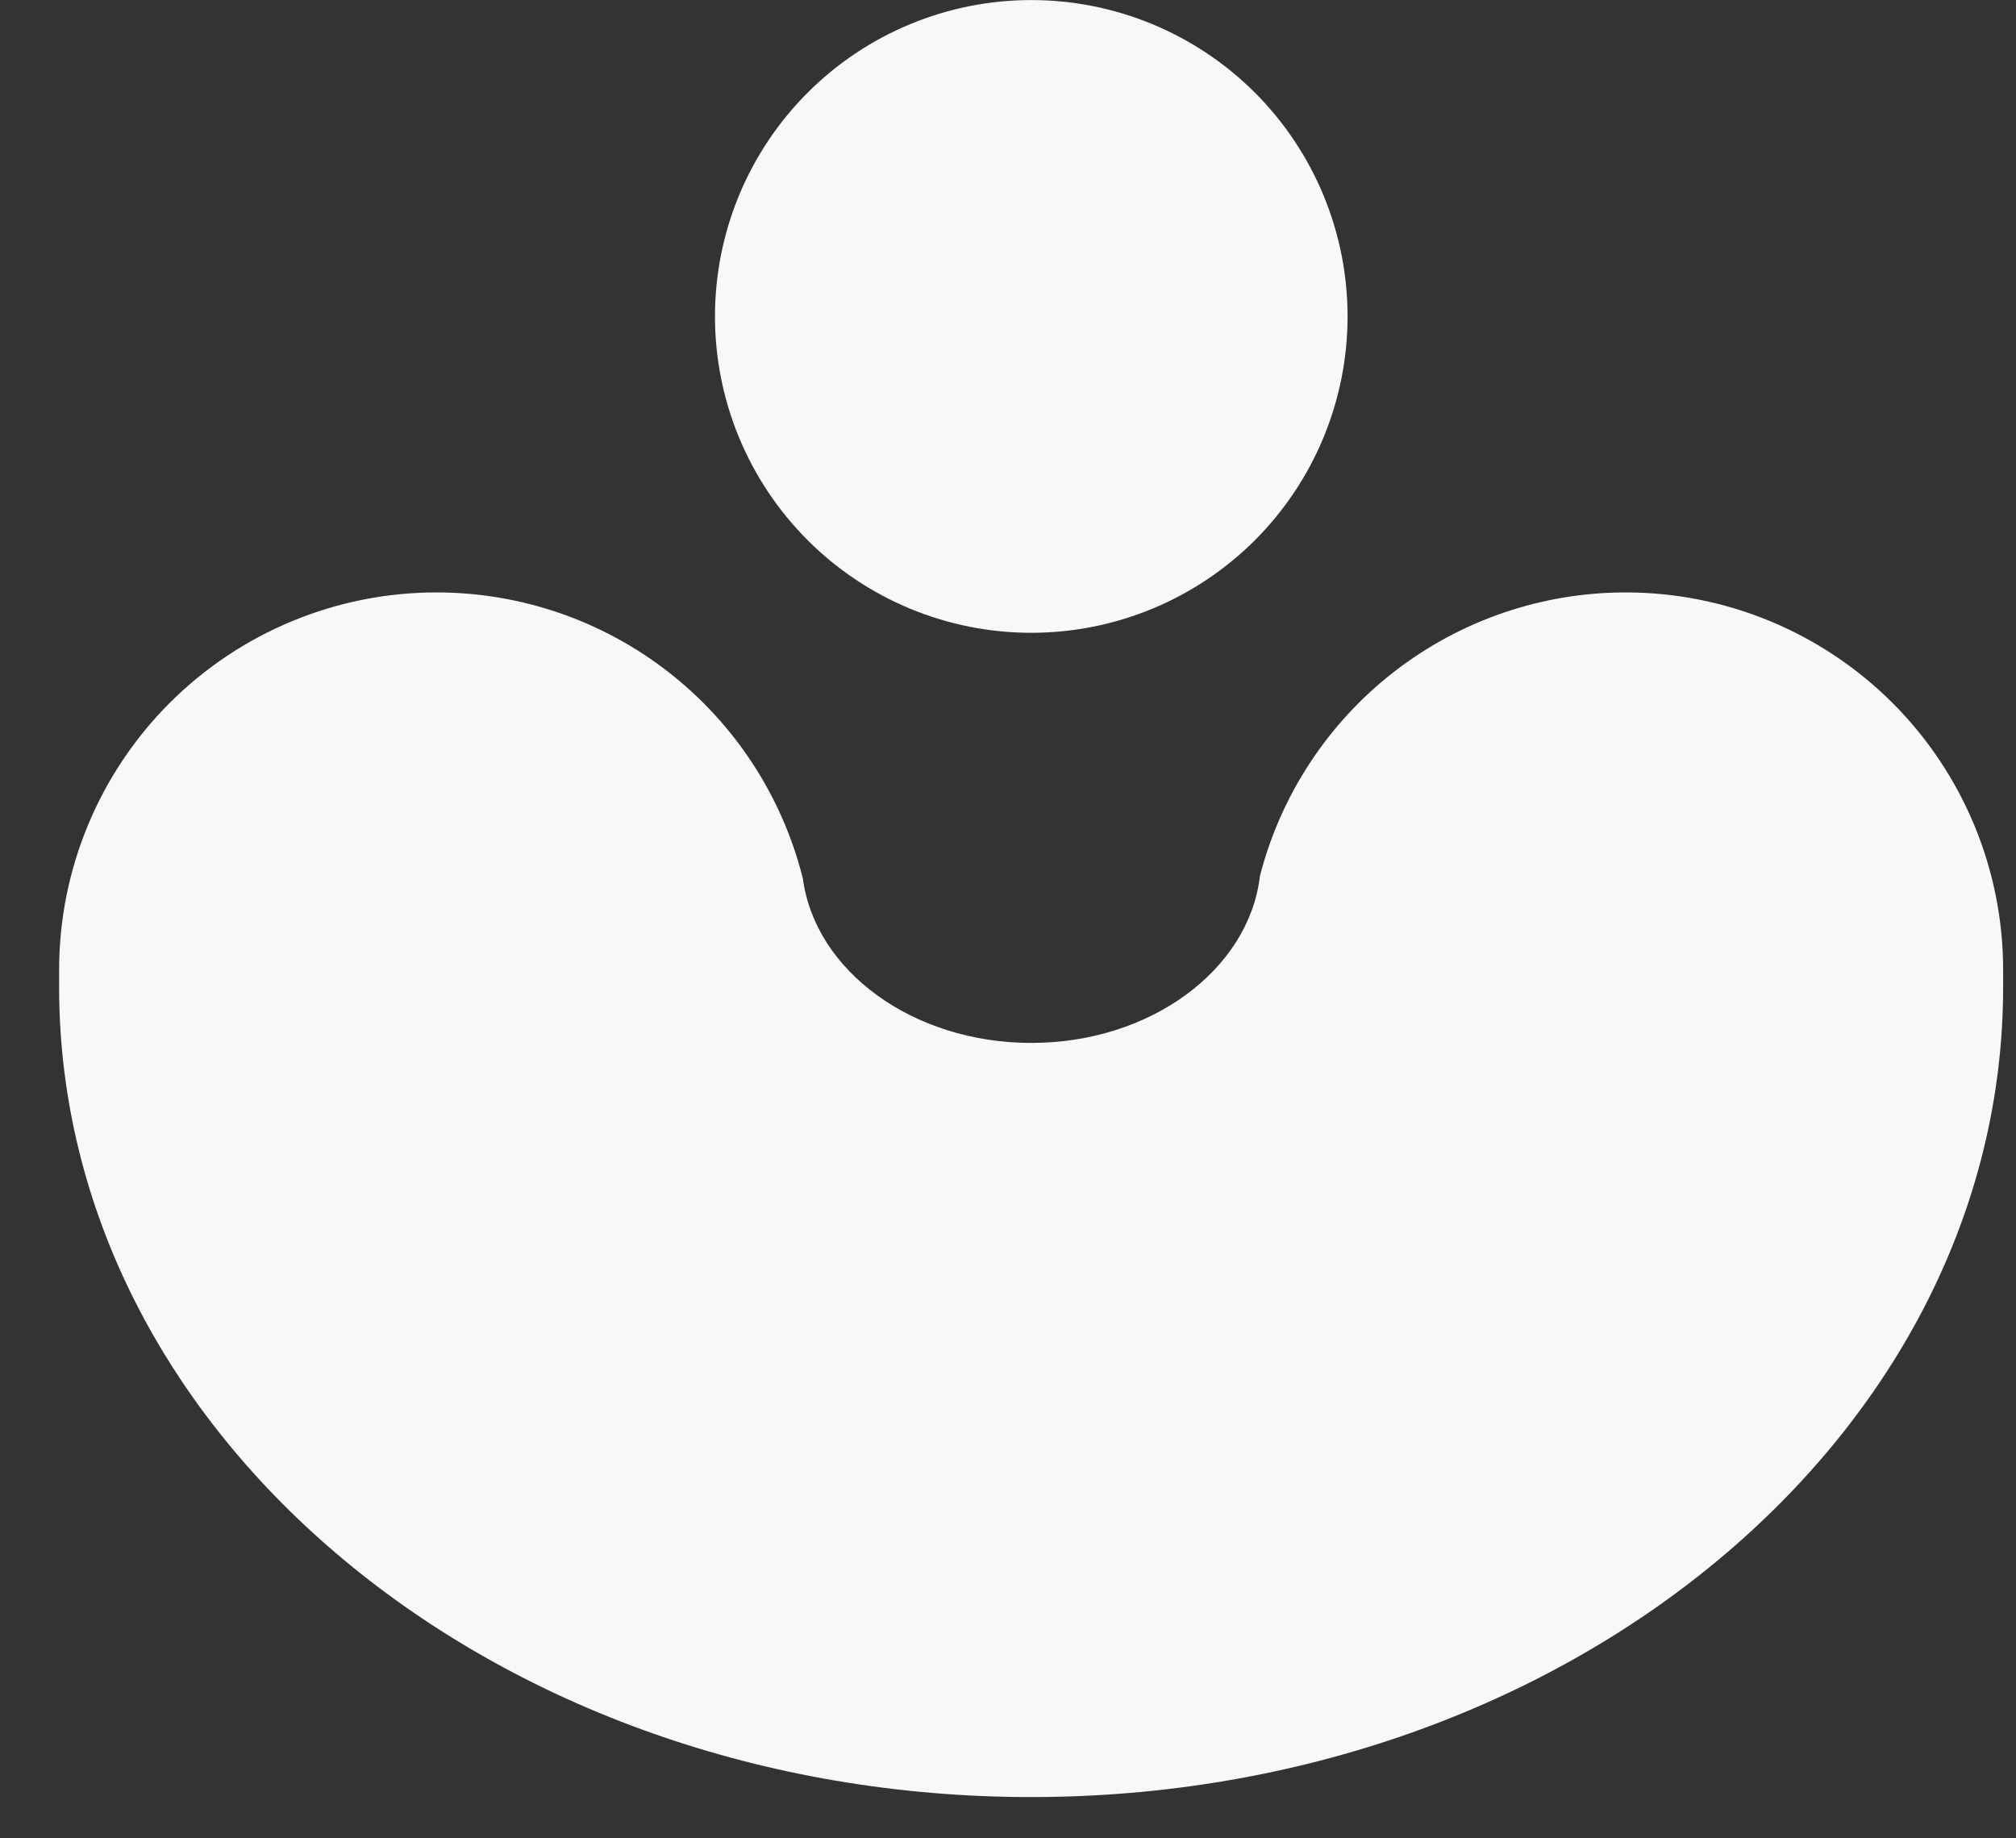 <svg width="34" height="31" viewBox="0 0 34 31" fill="none" xmlns="http://www.w3.org/2000/svg">
<rect x="0" y="0" width="34" height="31" fill="#333333" stroke="none"/>
<path d="M22.727 5.336C22.727 6.037 22.589 6.73 22.321 7.378C22.053 8.025 21.66 8.613 21.165 9.109C20.669 9.604 20.081 9.997 19.434 10.265C18.786 10.533 18.093 10.671 17.392 10.671C16.691 10.671 15.998 10.533 15.351 10.265C14.703 9.997 14.115 9.604 13.62 9.108C13.125 8.613 12.732 8.025 12.464 7.378C12.196 6.73 12.058 6.037 12.058 5.336C12.058 4.635 12.196 3.942 12.464 3.294C12.732 2.647 13.125 2.059 13.62 1.564C14.115 1.068 14.703 0.675 15.351 0.407C15.998 0.139 16.691 0.001 17.392 0.001C18.093 0.001 18.786 0.139 19.434 0.407C20.081 0.675 20.669 1.068 21.165 1.563C21.66 2.059 22.053 2.647 22.321 3.294C22.589 3.942 22.727 4.635 22.727 5.336Z" fill="#F7F8F8"/>
<path d="M13.539 14.803C13.739 16.367 15.39 17.587 17.393 17.587C19.396 17.587 21.048 16.363 21.246 14.795V14.783C21.596 13.412 22.393 12.197 23.51 11.329C24.628 10.461 26.002 9.99 27.417 9.99C29.105 9.99 30.724 10.661 31.918 11.854C33.112 13.048 33.783 14.667 33.783 16.355V16.644C33.783 24.188 26.444 30.304 17.39 30.304C8.336 30.304 0.997 24.188 0.997 16.644V16.355C0.997 14.667 1.668 13.048 2.861 11.854C4.055 10.661 5.674 9.99 7.362 9.99C8.778 9.99 10.153 10.462 11.271 11.331C12.389 12.201 13.185 13.418 13.534 14.79L13.539 14.803Z" fill="#F7F8F8"/>
</svg>

